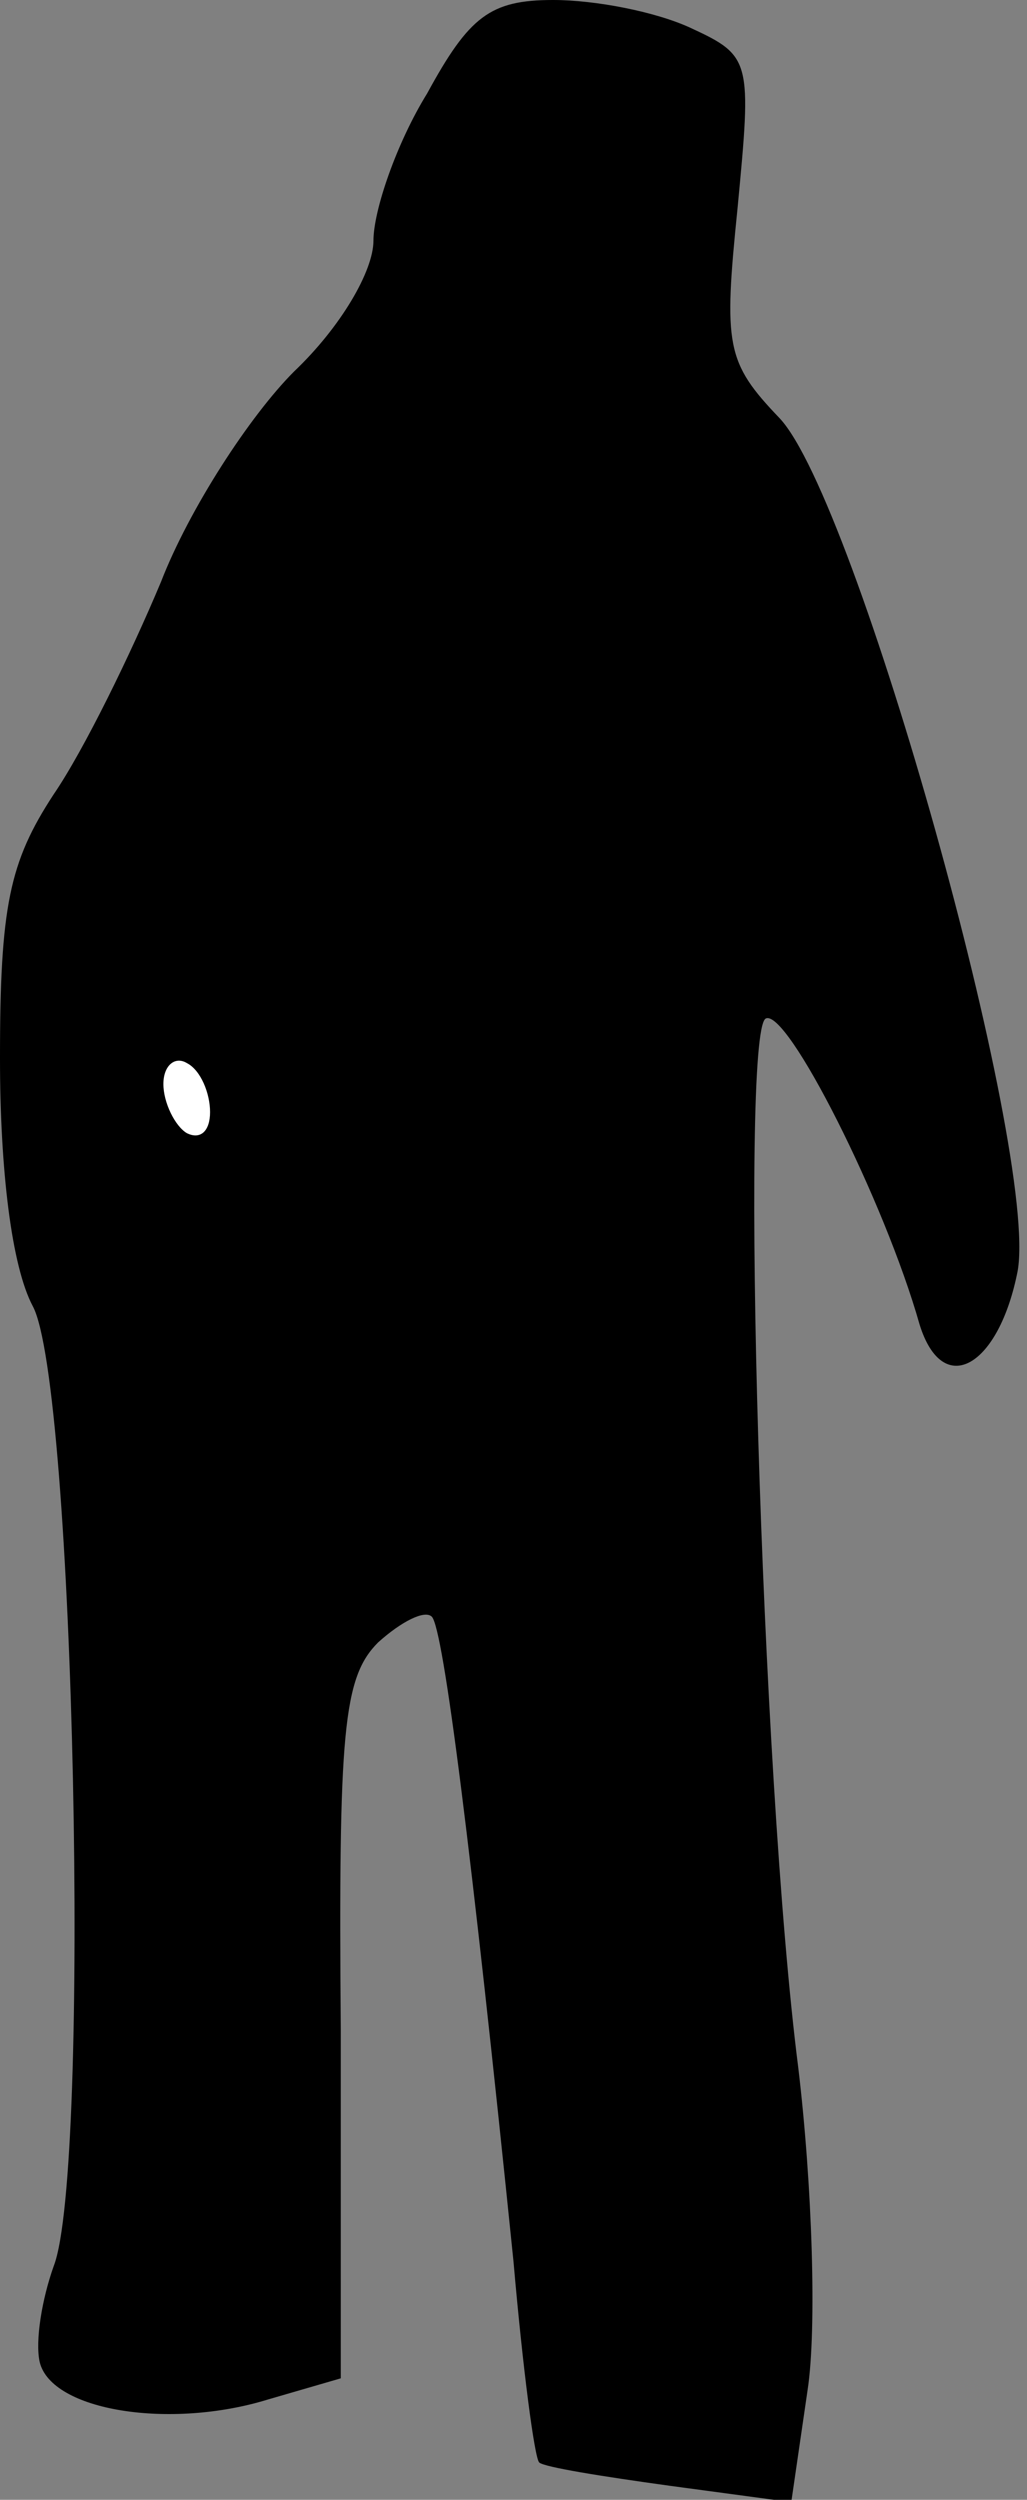 <?xml version="1.0" standalone="no"?>
<!DOCTYPE svg PUBLIC "-//W3C//DTD SVG 20010904//EN"
 "http://www.w3.org/TR/2001/REC-SVG-20010904/DTD/svg10.dtd">
<svg version="1.0" xmlns="http://www.w3.org/2000/svg"
 width="44pt" height="107pt" viewBox="0 0 44 107"
 preserveAspectRatio="xMidYMid meet">
<rect x="0" y="0" width="44" height="107" fill="#808080" stroke="none"/>
<g transform="translate(0,107) scale(0.1,-0.1)"
fill="#000000" stroke="none">
<path fill="#000000" stroke="none" d="M183 1030 c-13 -21 -23 -50 -23 -63 0
-13 -14 -37 -34 -56 -19 -19 -45 -59 -57 -90 -13 -31 -33 -72 -46 -91 -19 -29
-23 -48 -23 -113 0 -48 5 -89 14 -106 18 -33 25 -370 9 -411 -5 -14 -8 -32 -6
-41 5 -21 56 -29 98 -16 l31 9 0 149 c-1 128 1 151 16 166 10 9 20 14 23 11 5
-5 17 -100 35 -276 4 -46 9 -84 11 -86 2 -2 27 -6 56 -10 l52 -7 7 48 c4 26 2
88 -4 138 -16 125 -25 442 -14 449 9 5 51 -78 66 -131 10 -32 34 -18 42 23 9
51 -69 330 -102 365 -23 24 -24 31 -18 90 6 63 6 65 -20 77 -15 7 -41 12 -59
12 -27 0 -36 -7 -54 -40z"/>
<path fill="#ffffff" stroke="none" d="M90 594 c0 -8 -4 -12 -10 -9 -5 3 -10
13 -10 21 0 8 5 12 10 9 6 -3 10 -13 10 -21z"/>
</g>
</svg>
